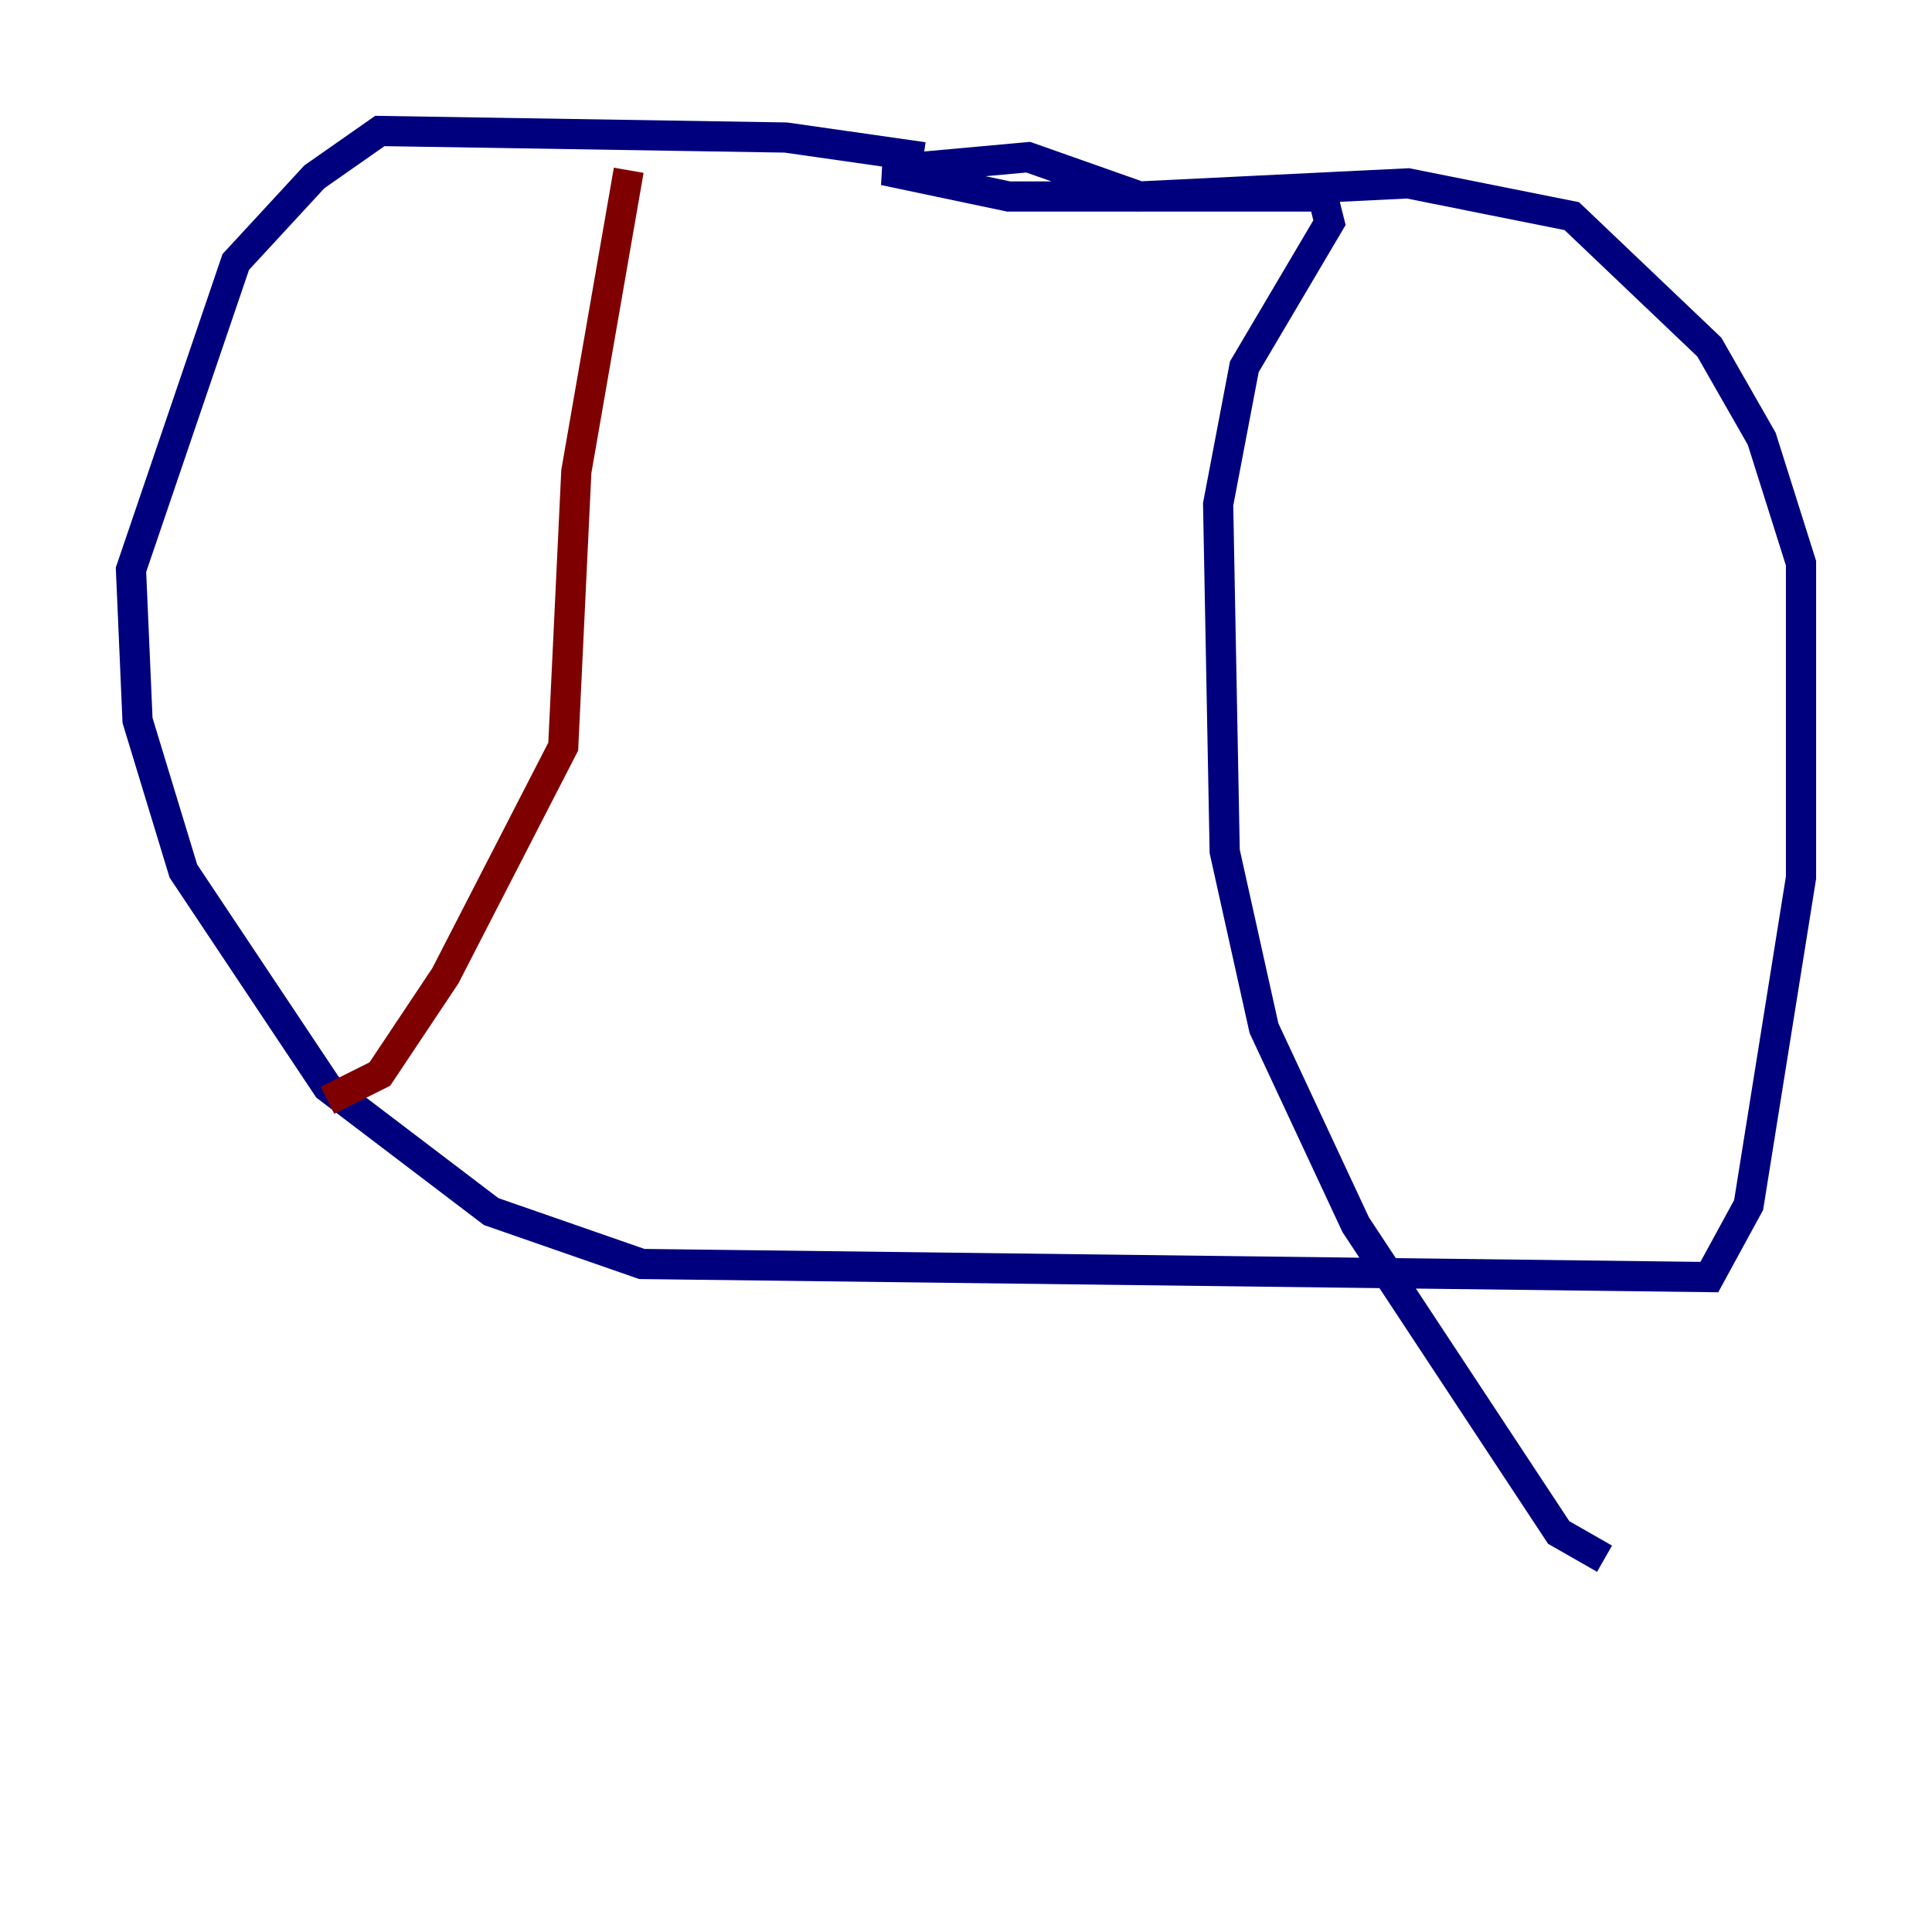 <?xml version="1.0" encoding="utf-8" ?>
<svg baseProfile="tiny" height="128" version="1.2" viewBox="0,0,128,128" width="128" xmlns="http://www.w3.org/2000/svg" xmlns:ev="http://www.w3.org/2001/xml-events" xmlns:xlink="http://www.w3.org/1999/xlink"><defs /><polyline fill="none" points="61.18,10.414 52.068,9.112 25.166,8.678 20.827,11.715 15.62,17.356 8.678,37.749 9.112,47.729 12.149,57.709 21.695,72.027 32.542,80.271 42.522,83.742 113.248,84.61 115.851,79.837 119.322,58.142 119.322,37.315 116.719,29.071 113.248,22.997 104.136,14.319 93.288,12.149 75.498,13.017 68.122,10.414 58.576,11.281 66.82,13.017 87.647,13.017 88.081,14.752 82.441,24.298 80.705,33.41 81.139,56.407 83.742,68.122 89.817,81.139 103.268,101.532 106.305,103.268" stroke="#00007f" stroke-width="2" /><polyline fill="none" points="41.654,11.281 38.183,31.241 37.315,49.464 29.505,64.651 25.166,71.159 21.695,72.895" stroke="#7f0000" stroke-width="2" /></svg>